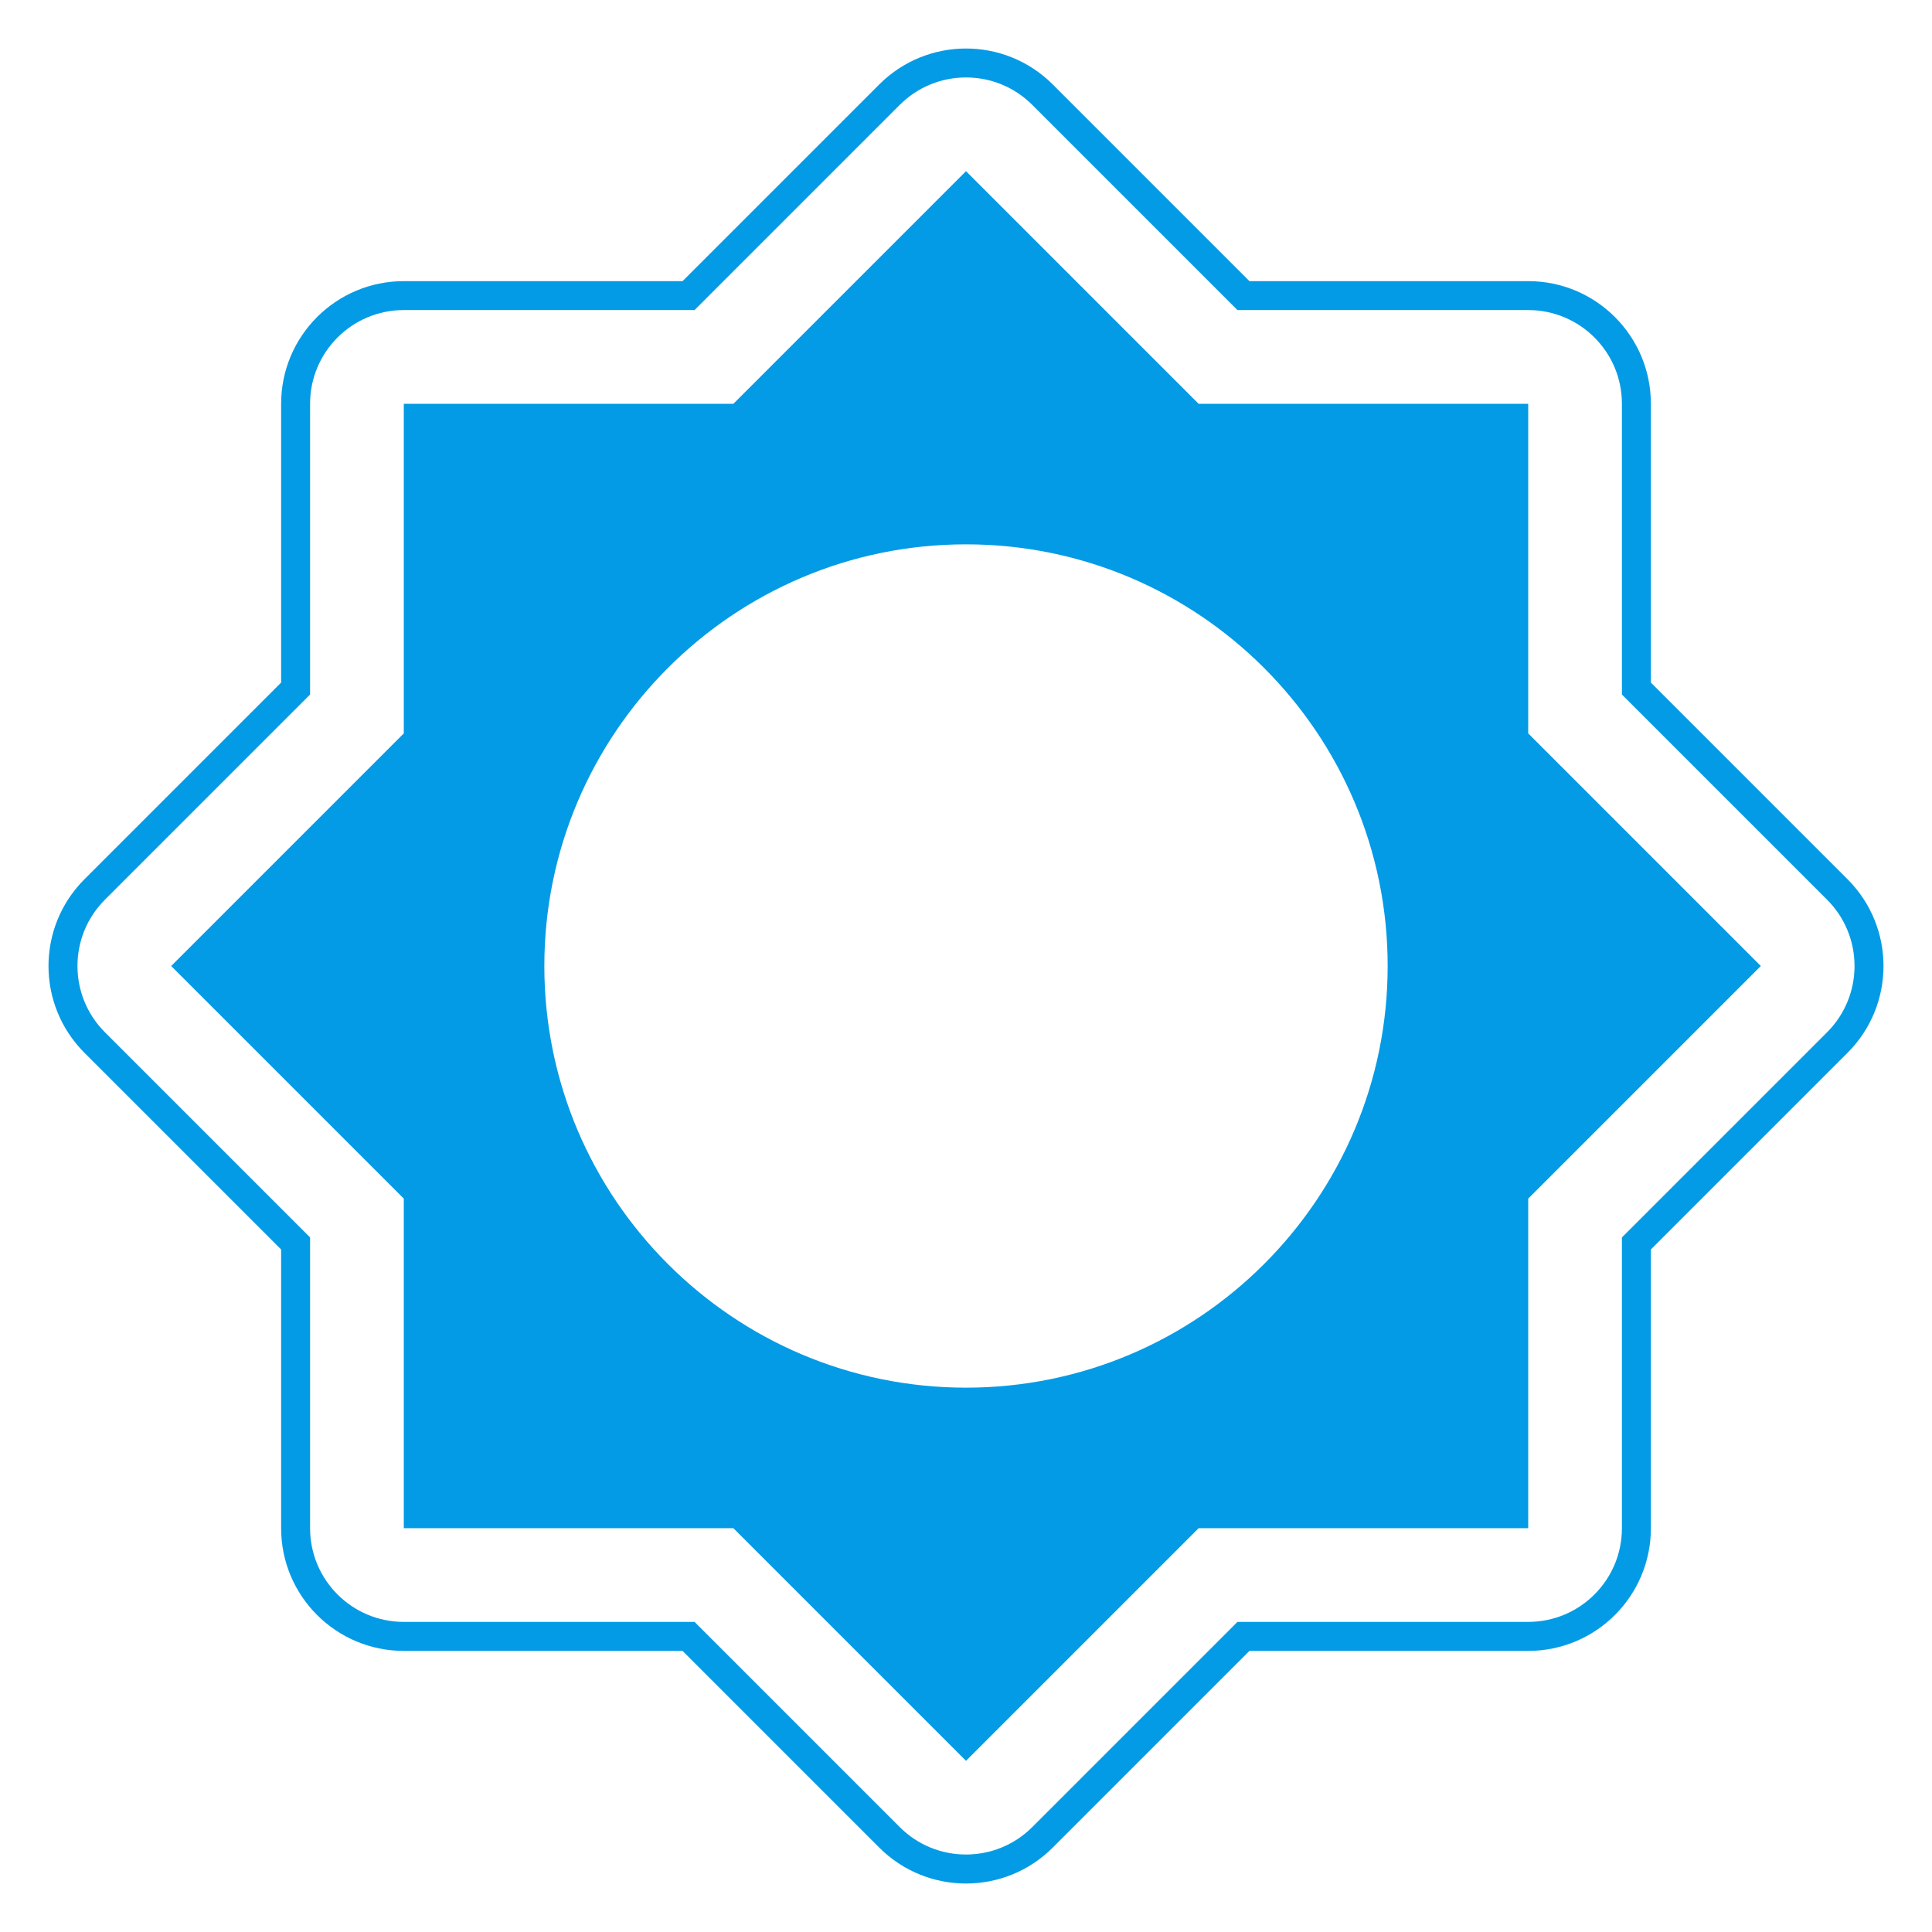 <svg version="1.1" xmlns="http://www.w3.org/2000/svg" xmlns:xlink="http://www.w3.org/1999/xlink" viewBox="0,0,1024,1024">
	<!-- Color names: teamapps-color-1 -->
	<desc>brightness_low icon - Licensed under Apache License v2.0 (http://www.apache.org/licenses/LICENSE-2.0) - Created with Iconfu.com - Derivative work of Material icons (Copyright Google Inc.)</desc>
	<g fill="none" fill-rule="nonzero" style="mix-blend-mode: normal">
		<g color="#039be5" class="teamapps-color-1">
			<path d="M809.98,875.01h-147.75l-104.25,104.25c-25.39,25.39 -66.56,25.39 -91.96,0l-104.25,-104.25h-147.75c-35.91,0 -65.02,-29.11 -65.02,-65.02v-147.75l-104.25,-104.25c-25.39,-25.39 -25.39,-66.56 0,-91.96l104.25,-104.25v-147.75c0,-35.91 29.11,-65.02 65.02,-65.02h147.75l104.25,-104.25c25.39,-25.39 66.56,-25.39 91.96,0l104.25,104.25h147.75c35.91,0 65.02,29.11 65.02,65.02v147.75l104.25,104.25c25.39,25.39 25.39,66.56 0,91.96l-104.25,104.25v147.75c0,35.91 -29.11,65.02 -65.02,65.02zM859.65,809.98v-154.12l108.75,-108.75c19.39,-19.39 19.39,-50.84 0,-70.24l-108.75,-108.75v-154.12c0,-27.43 -22.24,-49.66 -49.66,-49.66h-154.12l-108.75,-108.75c-19.39,-19.39 -50.84,-19.39 -70.24,0l-108.75,108.75h-154.12c-27.43,0 -49.66,22.24 -49.66,49.66v154.12l-108.75,108.75c-19.39,19.39 -19.39,50.84 0,70.24l108.75,108.75v154.12c0,27.43 22.24,49.66 49.66,49.66h154.12l108.75,108.75c19.39,19.39 50.84,19.39 70.24,0l108.75,-108.75h154.12c27.43,0 49.66,-22.24 49.66,-49.66zM809.98,809.98h-174.69l-123.29,123.29l-123.29,-123.29h-174.69v-174.69l-123.29,-123.29l123.29,-123.29v-174.69h174.69l123.29,-123.29l123.29,123.29h174.69v174.69l123.29,123.29l-123.29,123.29zM735.49,512c0,-123.29 -100.19,-223.49 -223.49,-223.49c-123.29,0 -223.49,100.19 -223.49,223.49c0,123.29 100.19,223.49 223.49,223.49c123.29,0 223.49,-100.19 223.49,-223.49z" fill="currentColor"/>
		</g>
	</g>
</svg>